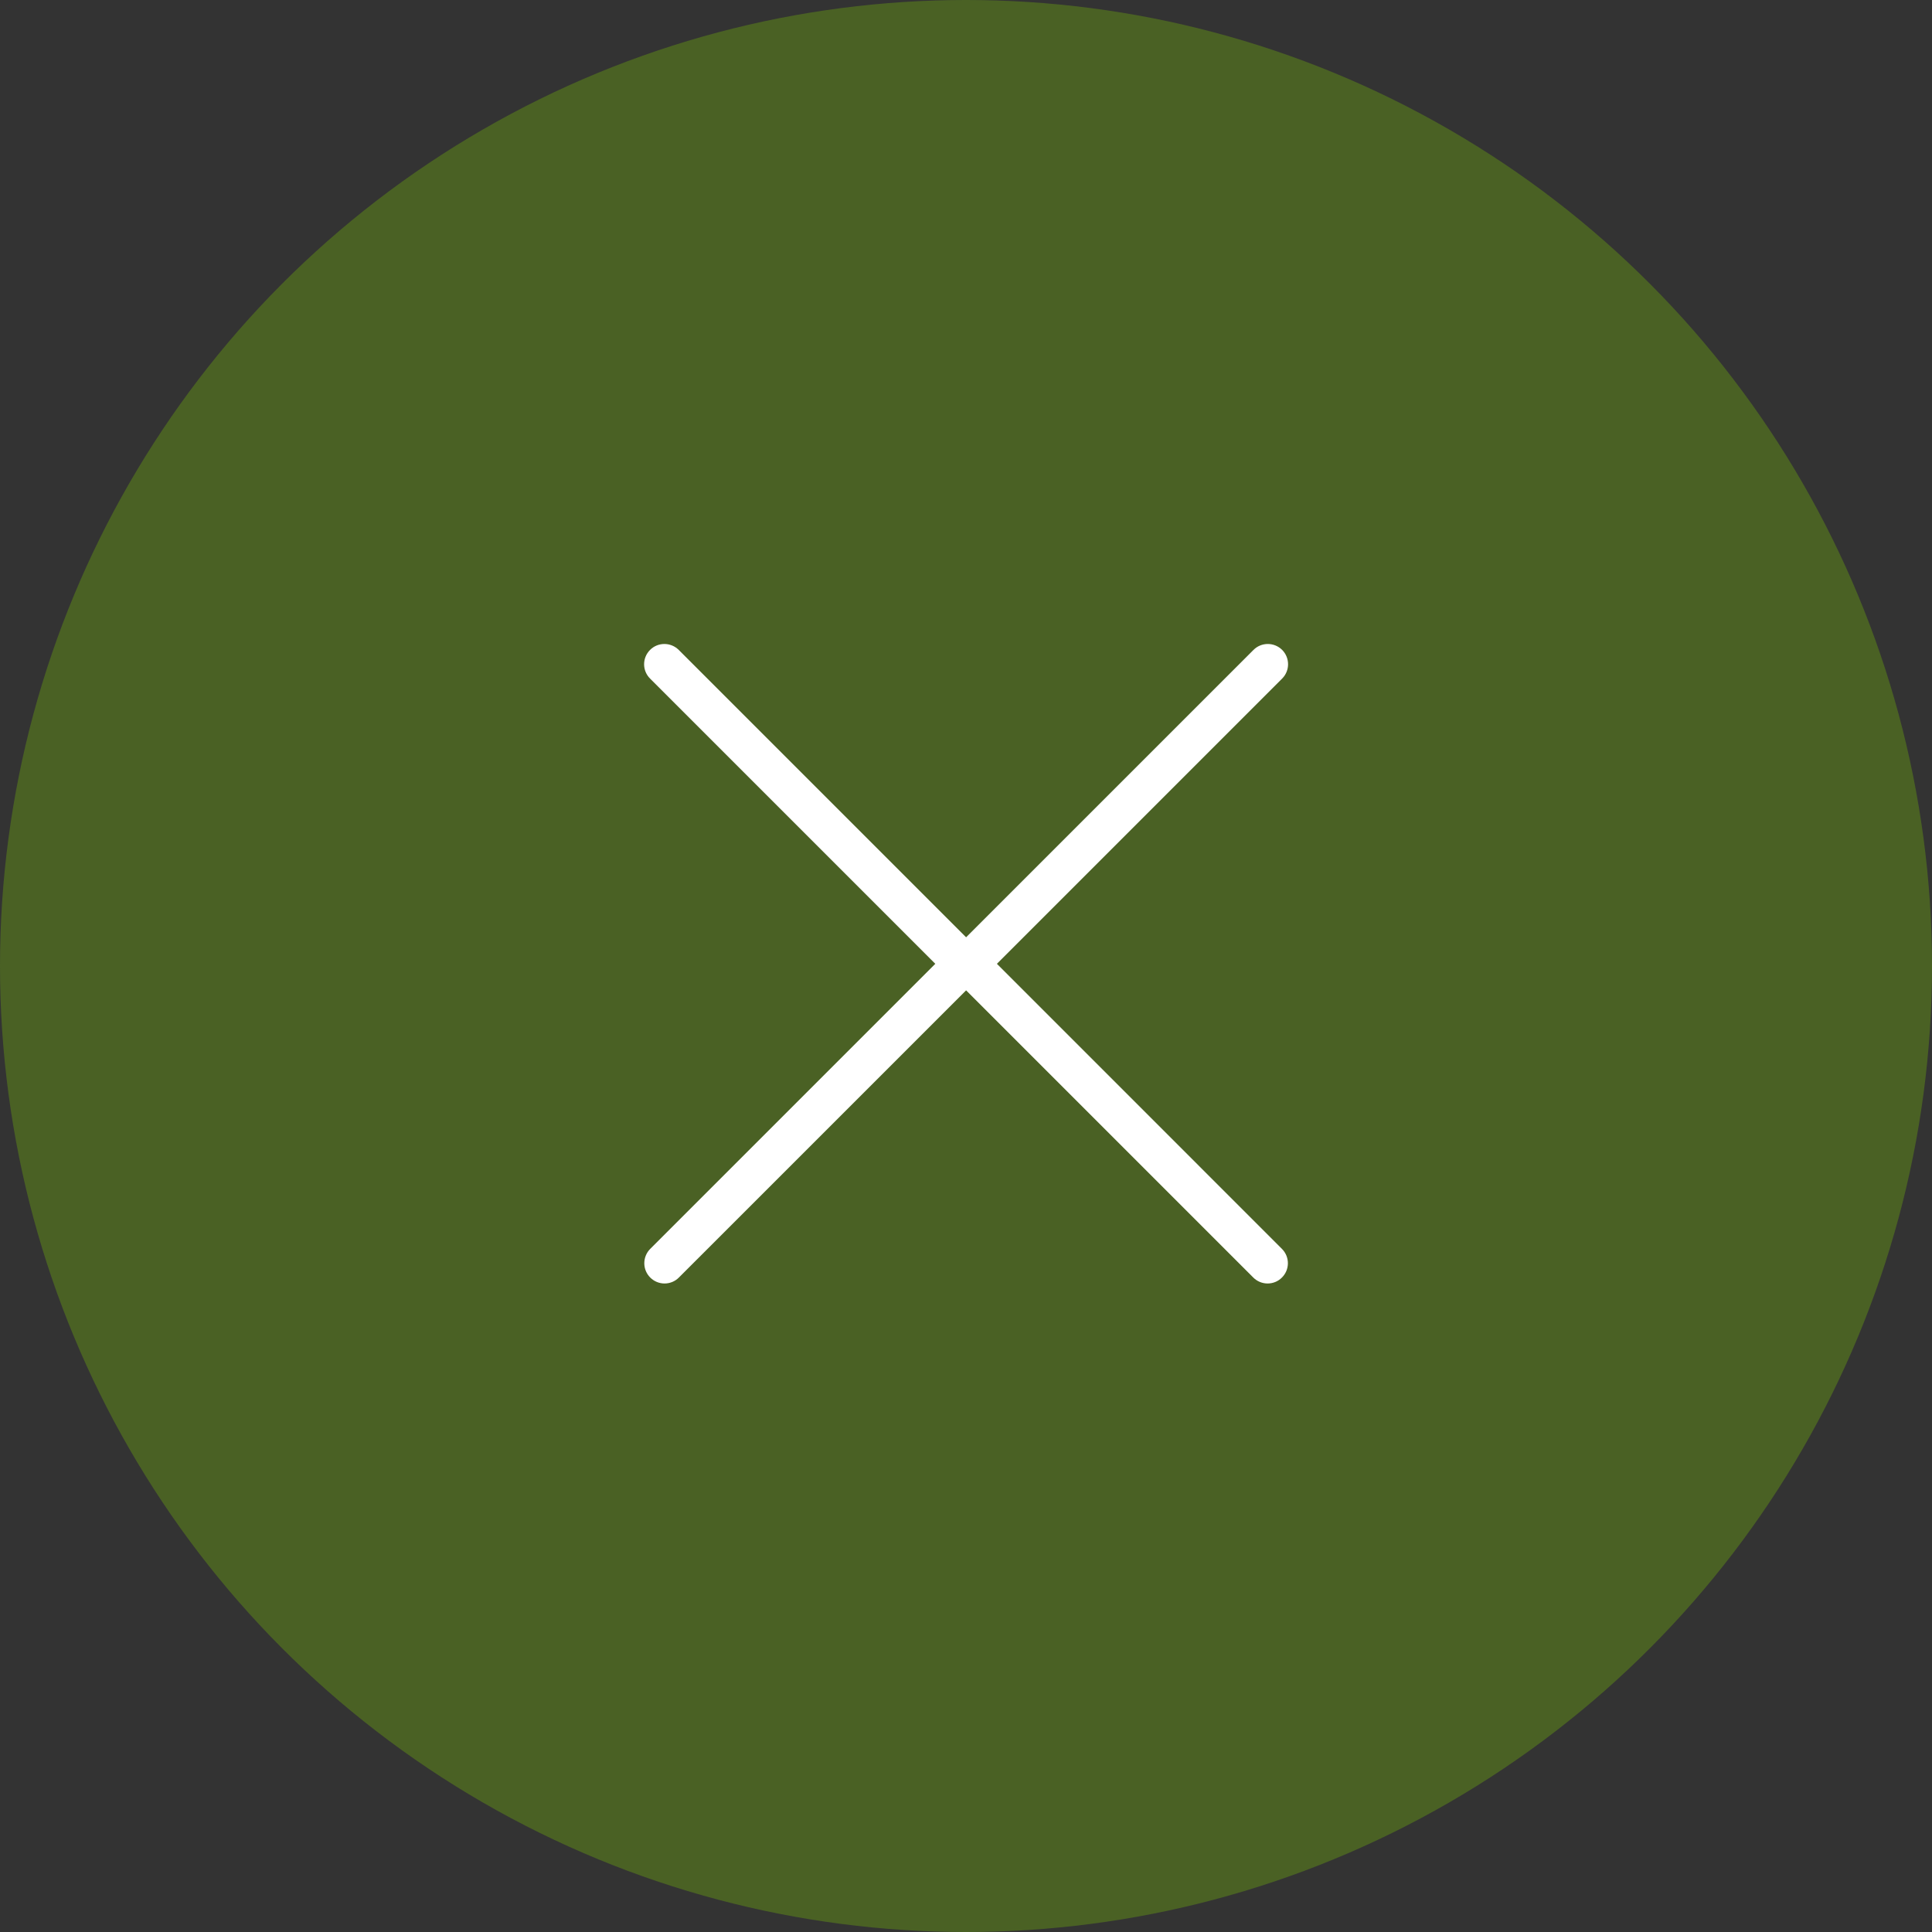 <svg width="36" height="36" viewBox="0 0 36 36" fill="none" xmlns="http://www.w3.org/2000/svg">
<rect x="0" y="0" width="36" height="36" fill="#333333" stroke="none"/>
<circle cx="18" cy="18" r="18" fill="#4A6124"/>
<g clip-path="url(#clip0)">
<path d="M17.428 17.959L12.116 23.271C11.969 23.419 11.969 23.658 12.116 23.805C12.19 23.879 12.287 23.916 12.383 23.916C12.48 23.916 12.577 23.879 12.65 23.805L18.002 18.454L23.353 23.805C23.427 23.879 23.524 23.916 23.62 23.916C23.717 23.916 23.814 23.879 23.887 23.805C24.035 23.658 24.035 23.419 23.887 23.271L18.576 17.959L23.891 12.644C24.038 12.497 24.038 12.258 23.891 12.11C23.743 11.963 23.504 11.963 23.357 12.11L18.002 17.465L12.647 12.11C12.499 11.963 12.26 11.963 12.113 12.11C11.965 12.258 11.965 12.497 12.113 12.644L17.428 17.959Z" fill="white"/>
</g>
<defs>
<clipPath id="clip0">
<rect x="12" y="12" width="12" height="12" fill="white"/>
</clipPath>
</defs>
</svg>
